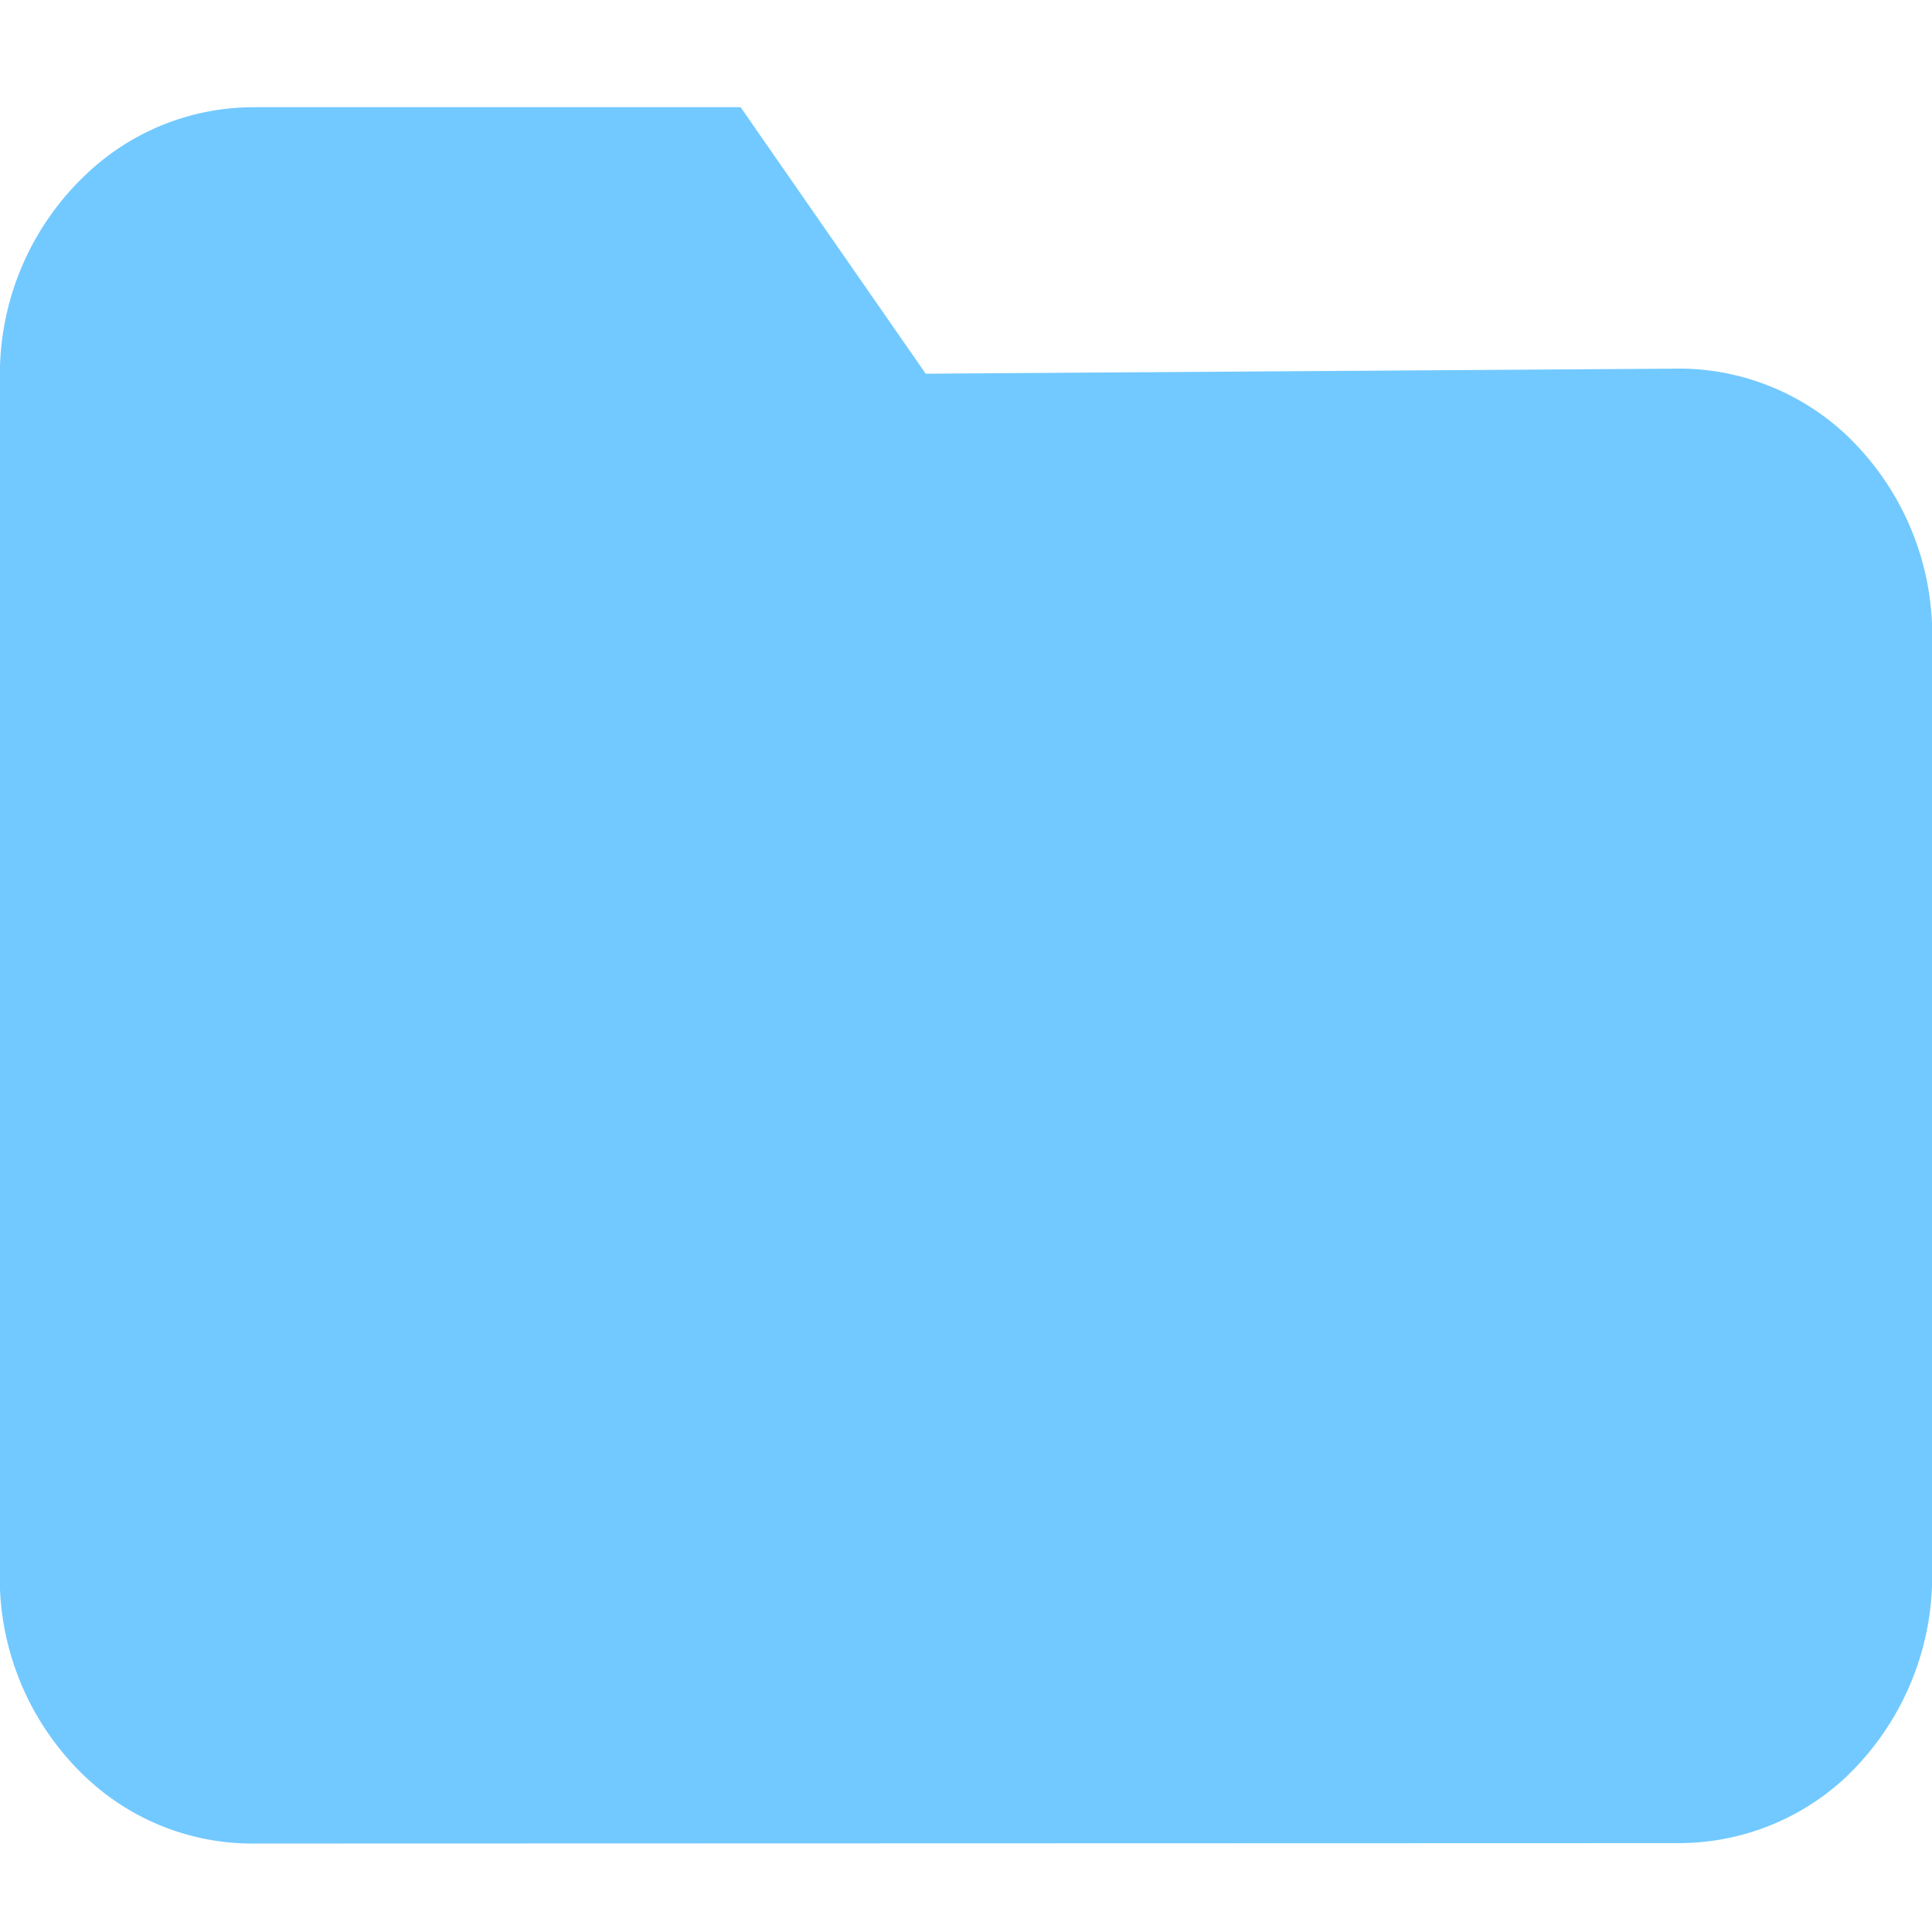 <svg xmlns="http://www.w3.org/2000/svg" width="14" height="14" viewBox="0 0 14 14">
  <g id="Group_40075" data-name="Group 40075" transform="translate(-15288 -414)">
    <rect id="Rectangle_6444" data-name="Rectangle 6444" width="14" height="14" transform="translate(15288 414)" opacity="0"/>
    <rect id="Rectangle_6445" data-name="Rectangle 6445" width="14" height="14" transform="translate(15288 414)" fill="none"/>
    <path id="Path_38150" data-name="Path 38150" d="M1.812,13.582a1.755,1.755,0,0,1-1.176-.467A1.989,1.989,0,0,1,0,11.74V2.875a1.993,1.993,0,0,1,.636-1.4A1.76,1.76,0,0,1,1.825,1H5.367L6.708,2.931l5.484-.037a1.775,1.775,0,0,1,1.172.467A2,2,0,0,1,14,4.739v6.981a2.01,2.01,0,0,1-.636,1.392,1.773,1.773,0,0,1-1.192.467Z" transform="translate(15288 413.777)" fill="#72c9ff"/>
  </g>
</svg>
